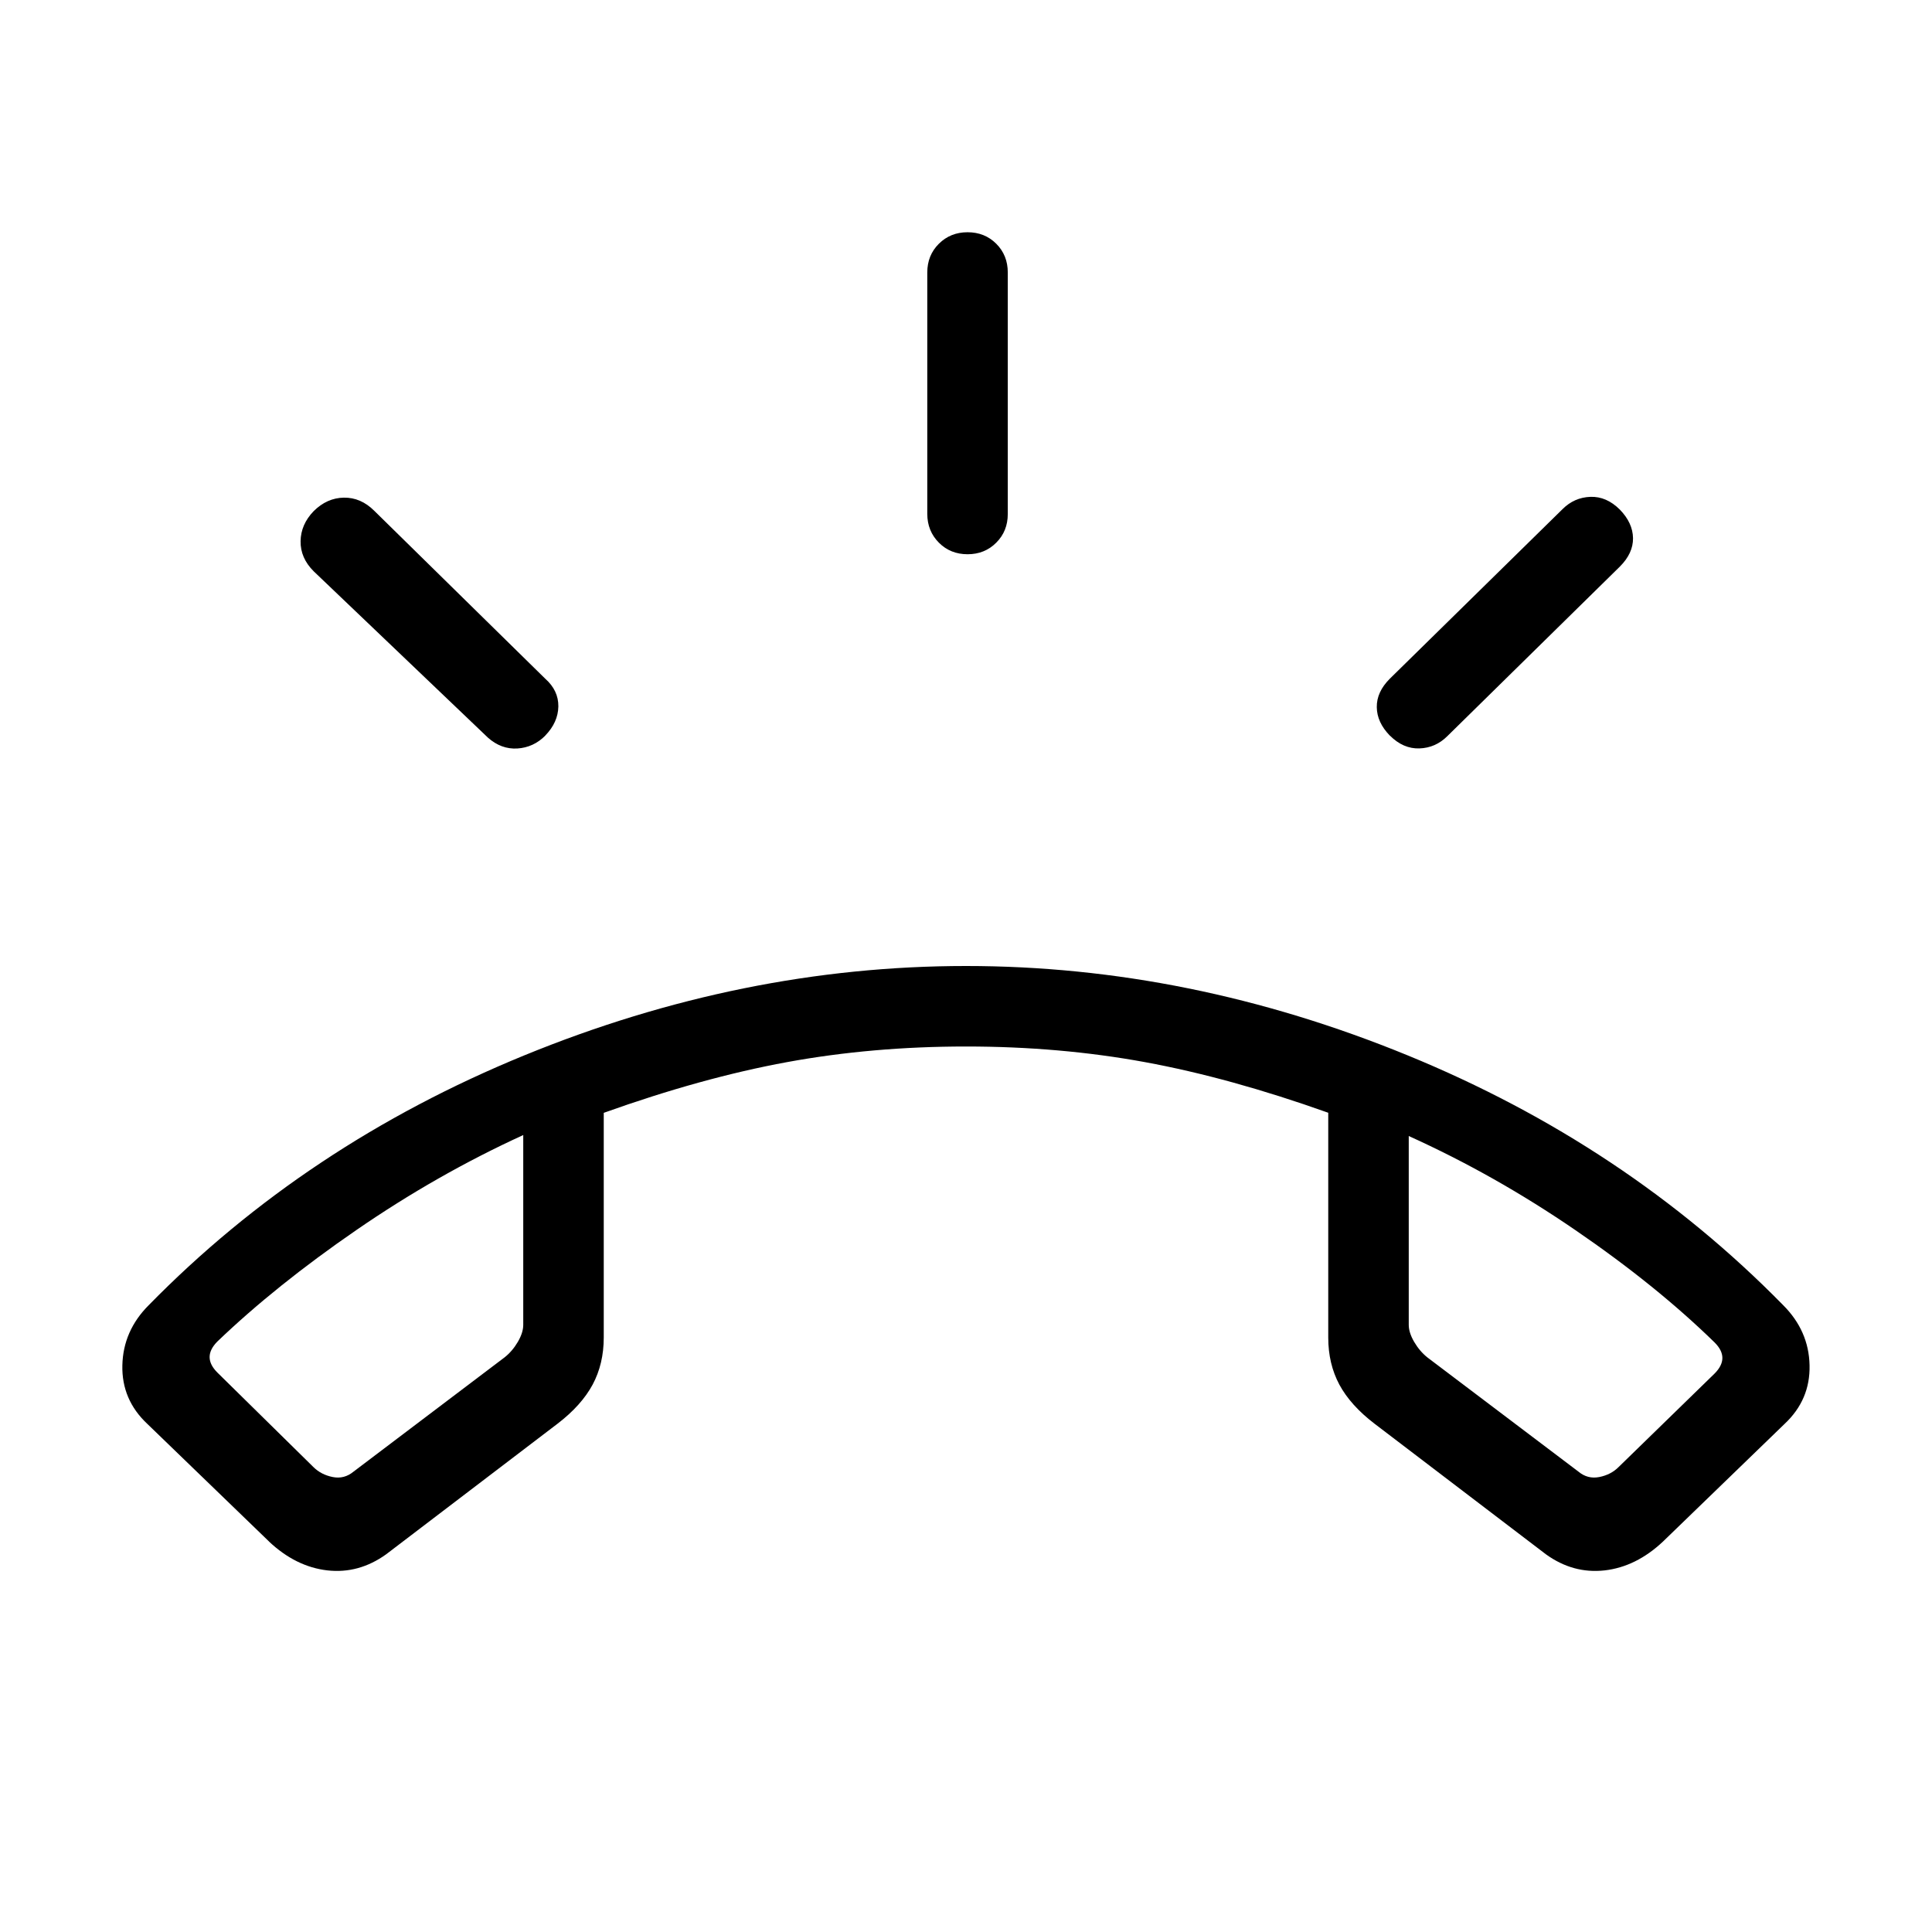 <svg xmlns="http://www.w3.org/2000/svg" width="1em" height="1em" viewBox="0 0 24 24"><path fill="currentColor" d="M12.02 6.885q-.214 0-.357-.144t-.144-.356v-3q0-.214.144-.357t.356-.143q.214 0 .357.143t.143.357v3q0 .213-.143.356q-.143.144-.357.144m5.246 2.253q-.16-.165-.162-.353q-.003-.189.162-.354l2.145-2.106q.146-.146.347-.153q.2-.007.366.159q.16.165.163.354q.002.188-.163.353L17.98 9.144q-.146.146-.347.153q-.201.007-.367-.159m-10.492 0q-.146.147-.347.16q-.201.012-.366-.135L3.896 7.096q-.165-.165-.162-.373q.003-.208.162-.373q.166-.165.376-.168q.21-.003.376.162l2.125 2.087q.165.146.163.344q-.003.198-.163.363M3.343 19.15L1.83 17.688q-.32-.3-.31-.728q.01-.43.329-.748q1.95-1.99 4.662-3.101Q9.223 12 12 12q2.777 0 5.486 1.11t4.664 3.102q.32.319.329.748q.01.428-.31.728l-1.511 1.462q-.333.313-.724.358q-.392.044-.73-.2l-2.13-1.623q-.297-.227-.436-.485q-.138-.258-.138-.585v-2.792q-1.22-.435-2.277-.629Q13.165 13 12 13t-2.223.194q-1.058.194-2.277.63v2.791q0 .327-.138.585q-.139.258-.435.485l-2.13 1.623q-.34.244-.73.2q-.392-.045-.725-.358M6.5 14.1q-1.071.49-2.073 1.18T2.7 16.665q-.096.097-.096.193t.096.192l1.192 1.173q.096.096.24.125t.26-.067l1.877-1.42q.096-.076.164-.192q.067-.115.067-.211zm11 .012v2.346q0 .096.067.211q.068.116.164.193l1.877 1.419q.115.096.26.067t.24-.125l1.192-1.161q.096-.097.096-.193t-.096-.192q-.725-.708-1.727-1.394q-1.002-.687-2.073-1.171m0-.039"/></svg>